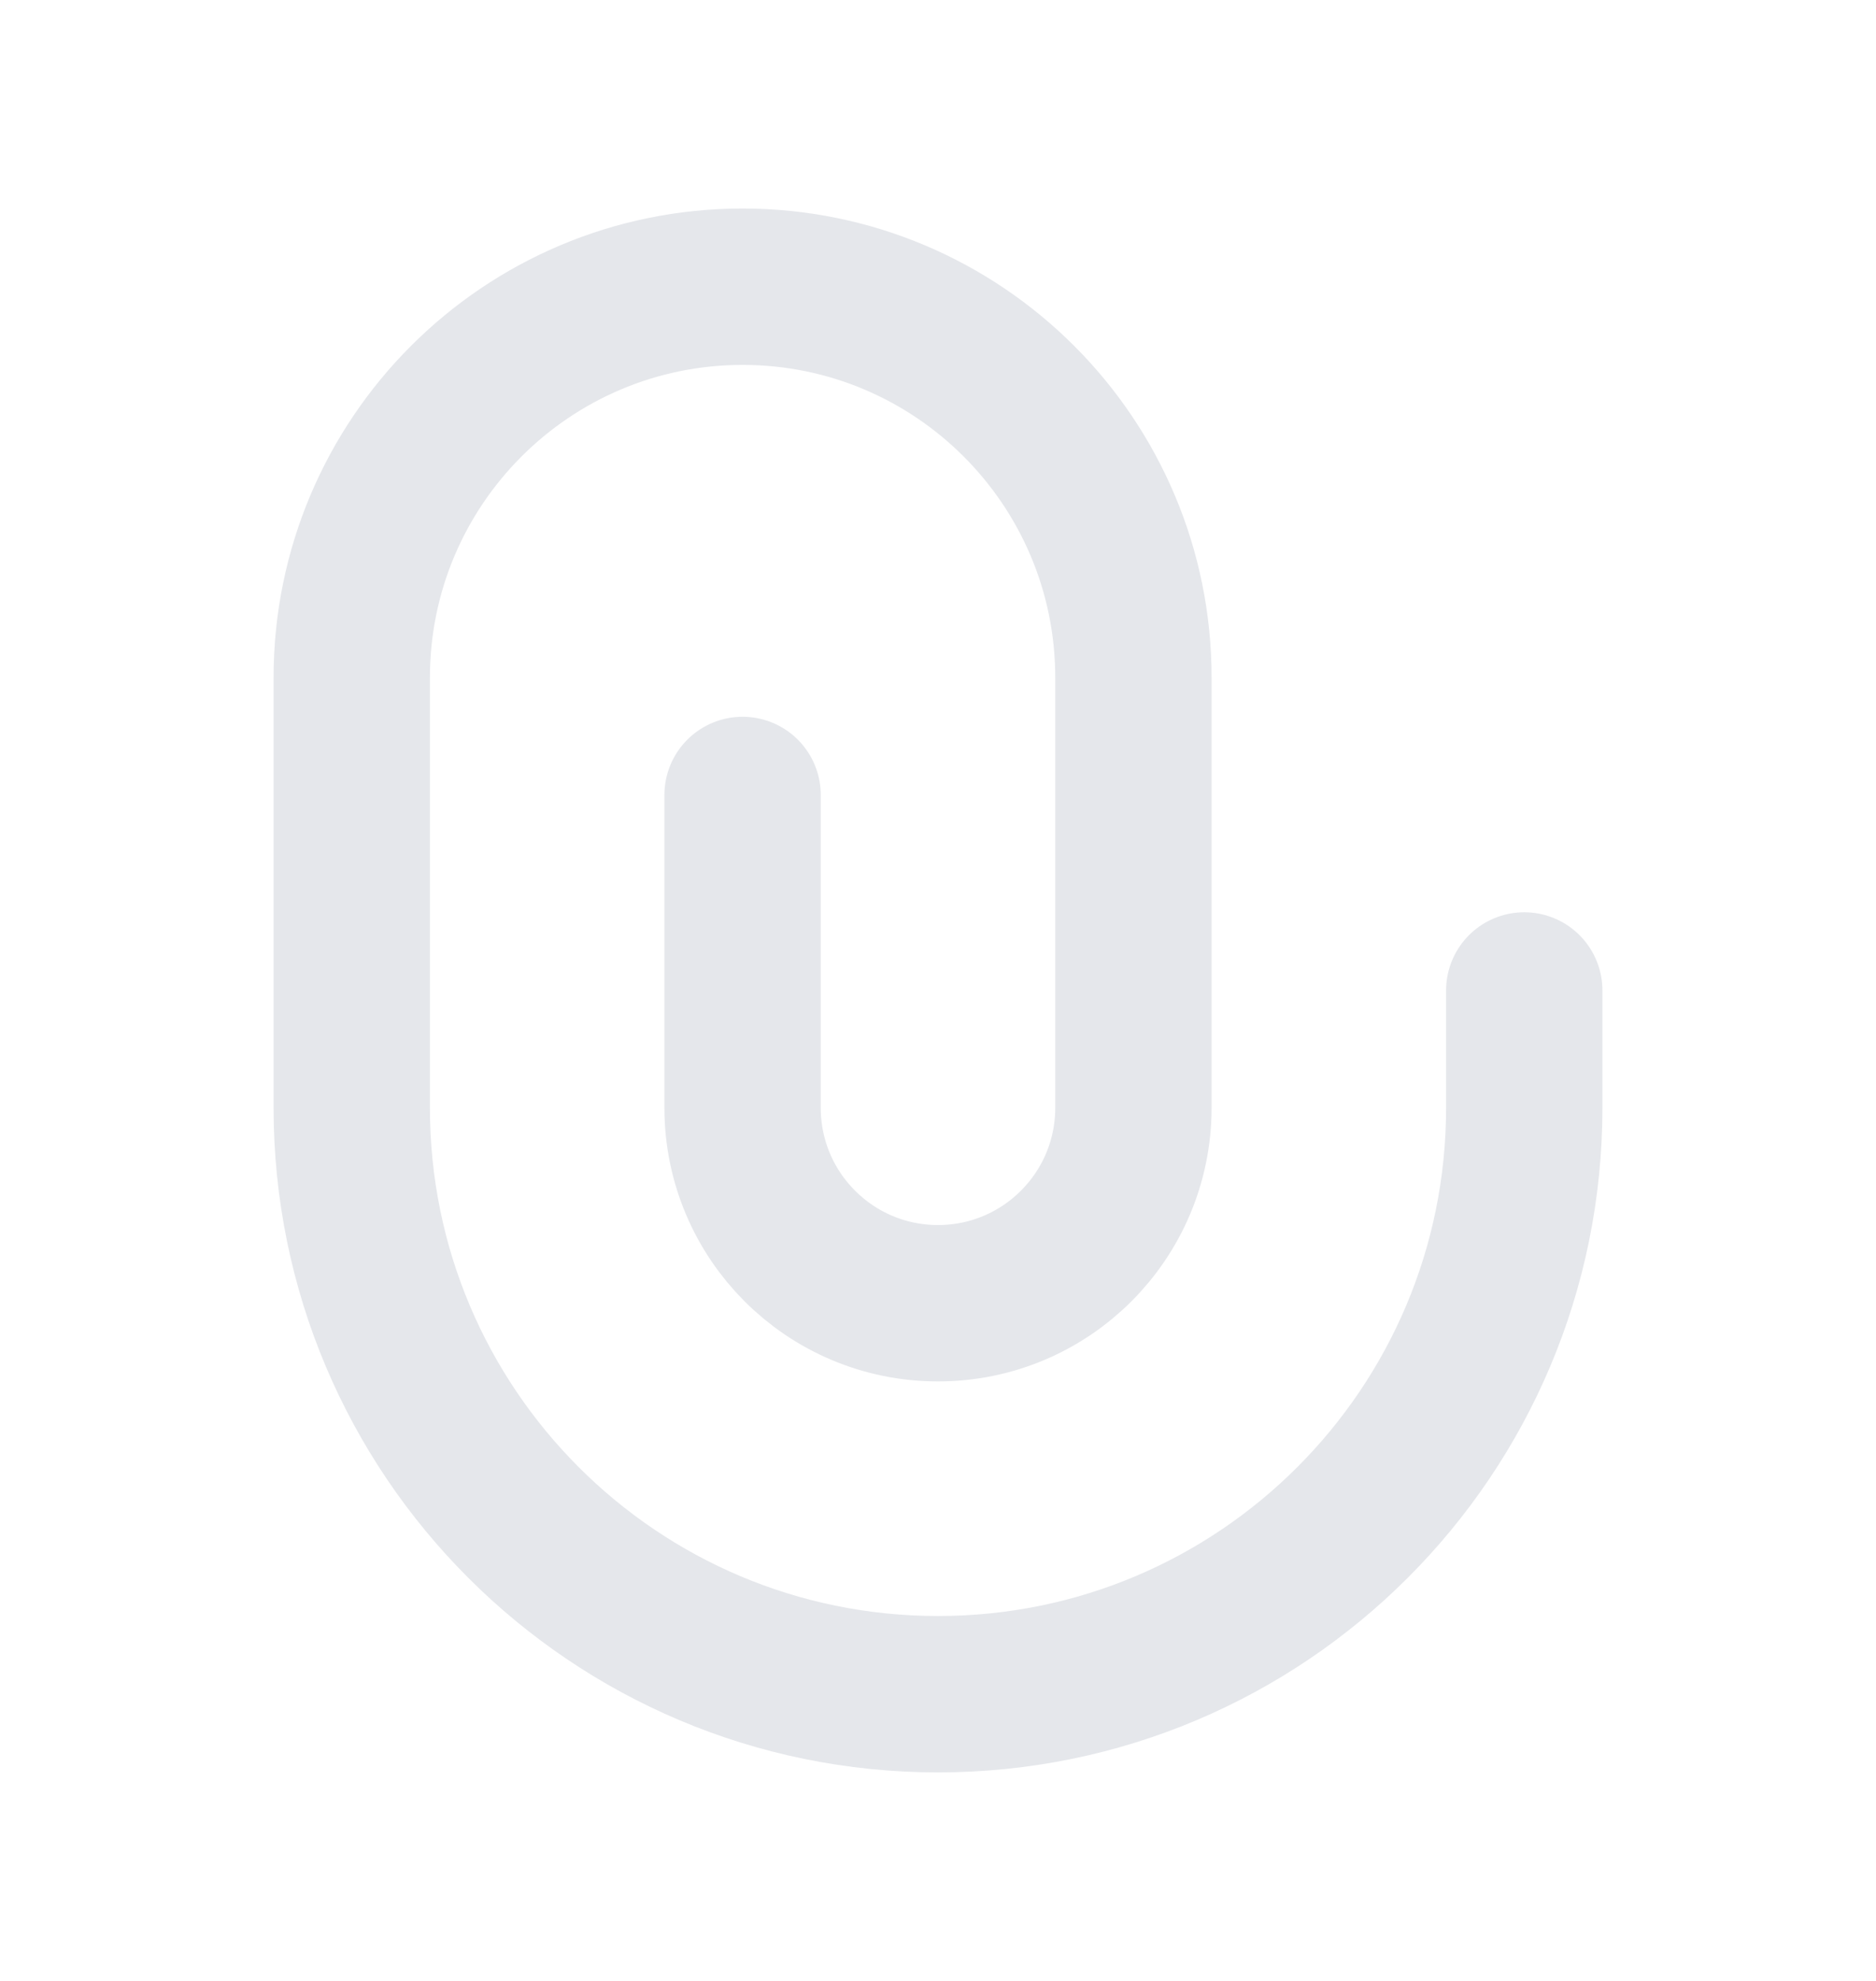 <svg width="18" height="19" viewBox="0 0 18 19" fill="none" xmlns="http://www.w3.org/2000/svg">
<path d="M14.625 9.5V10.625C14.625 13.732 12.107 16.25 9 16.25C5.893 16.25 3.375 13.732 3.375 10.625V6.5C3.375 4.429 5.054 2.75 7.125 2.75C9.196 2.75 10.875 4.429 10.875 6.5V10.625C10.875 11.661 10.036 12.5 9 12.5C7.964 12.5 7.125 11.661 7.125 10.625V7.625" stroke="#E5E7EB" stroke-width="1.5" stroke-linecap="round" stroke-linejoin="round"/>
</svg>

